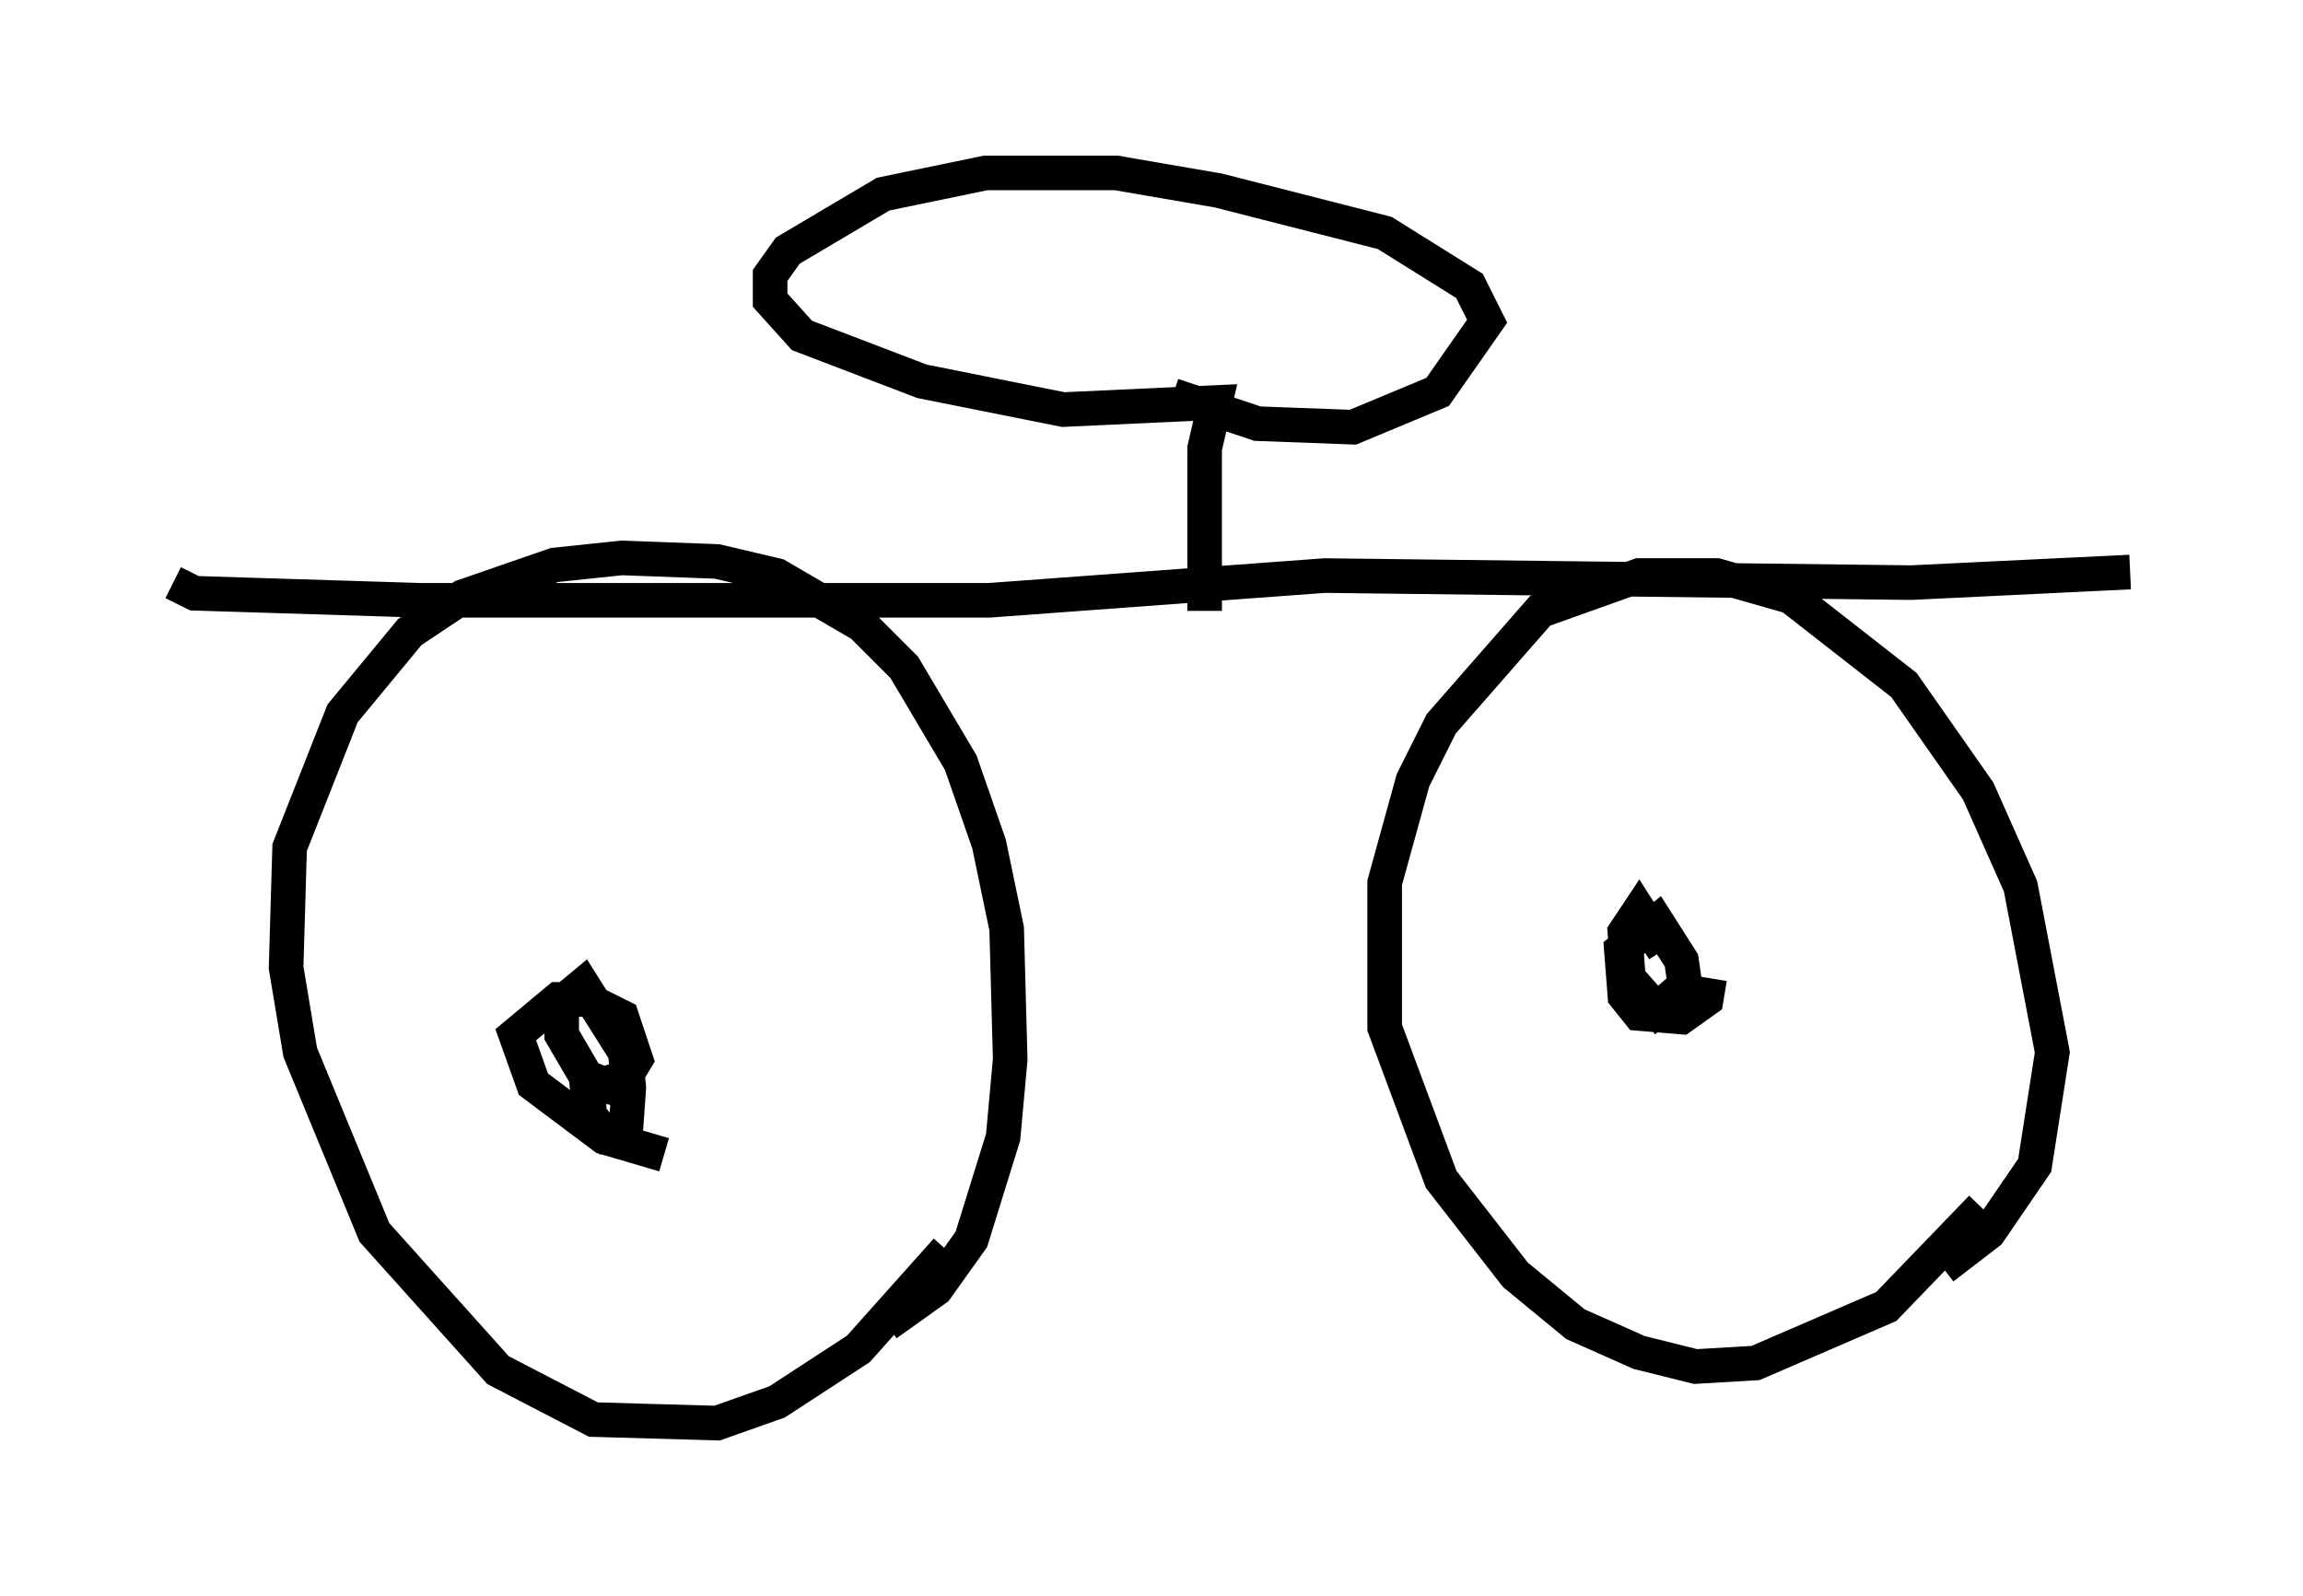 <?xml version="1.0" encoding="utf-8" ?>
<svg baseProfile="full" height="46.138" version="1.1" width="66.555" xmlns="http://www.w3.org/2000/svg" xmlns:ev="http://www.w3.org/2001/xml-events" xmlns:xlink="http://www.w3.org/1999/xlink"><defs /><rect fill="white" height="46.138" width="66.555" x="0" y="0" /><path d="M27.561, 35.319 m-0.204, 0.817 l-2.552, 2.858 -2.348, 1.531 l-1.735, 0.613 -3.573, -0.102 l-2.756, -1.429 -3.573, -3.981 l-2.144, -5.206 -0.408, -2.45 l0.102, -3.471 1.531, -3.879 l1.94, -2.348 1.531, -1.021 l2.654, -0.919 1.94, -0.204 l2.756, 0.102 1.735, 0.408 l2.45, 1.429 1.225, 1.225 l1.633, 2.756 0.817, 2.348 l0.51, 2.45 0.102, 3.777 l-0.204, 2.246 -0.919, 2.96 l-1.021, 1.429 -1.429, 1.021 m31.646, -3.369 l-2.756, 2.858 -3.777, 1.633 l-1.735, 0.102 -1.633, -0.408 l-1.838, -0.817 -1.735, -1.429 l-2.144, -2.756 -1.633, -4.39 l0.0, -4.185 0.817, -2.96 l0.817, -1.633 2.858, -3.267 l2.858, -1.021 2.246, 0.0 l2.144, 0.613 3.267, 2.552 l2.144, 3.063 1.225, 2.756 l0.919, 4.798 -0.51, 3.267 l-1.327, 1.94 -1.327, 1.021 m-6.738, -8.371 l-0.102, 0.613 -0.715, 0.51 l-1.225, -0.102 -0.408, -0.51 l-0.102, -1.327 1.021, -0.817 l0.715, 1.123 0.102, 0.715 l-0.817, 0.715 -0.817, -0.919 l-0.102, -1.327 0.408, -0.613 l0.715, 1.123 m-28.89, 5.921 l-1.735, -0.51 -2.042, -1.531 l-0.51, -1.429 1.225, -1.021 l0.817, 0.0 1.021, 0.51 l0.408, 1.225 -0.306, 0.51 l-0.613, 0.204 -0.51, -0.204 l-0.715, -1.225 0.0, -0.919 l0.613, -0.51 1.225, 1.94 l0.102, 1.021 -0.102, 1.429 l-0.51, 0.0 -0.51, -0.613 l-0.102, -1.021 1.123, 0.306 m-13.067, -14.7 l0.613, 0.306 6.533, 0.204 l16.436, 0.0 9.698, -0.715 l16.946, 0.204 6.329, -0.306 m-26.746, 1.123 l0.0, -4.696 0.306, -1.327 l-4.39, 0.204 -4.083, -0.817 l-3.471, -1.327 -0.919, -1.021 l0.0, -0.715 0.51, -0.715 l2.756, -1.633 2.96, -0.613 l3.777, 0.0 2.96, 0.51 l4.798, 1.225 2.45, 1.531 l0.51, 1.021 -1.429, 2.042 l-2.45, 1.021 -2.756, -0.102 l-2.45, -0.817 " fill="none" stroke="black" stroke-width="1" /></svg>